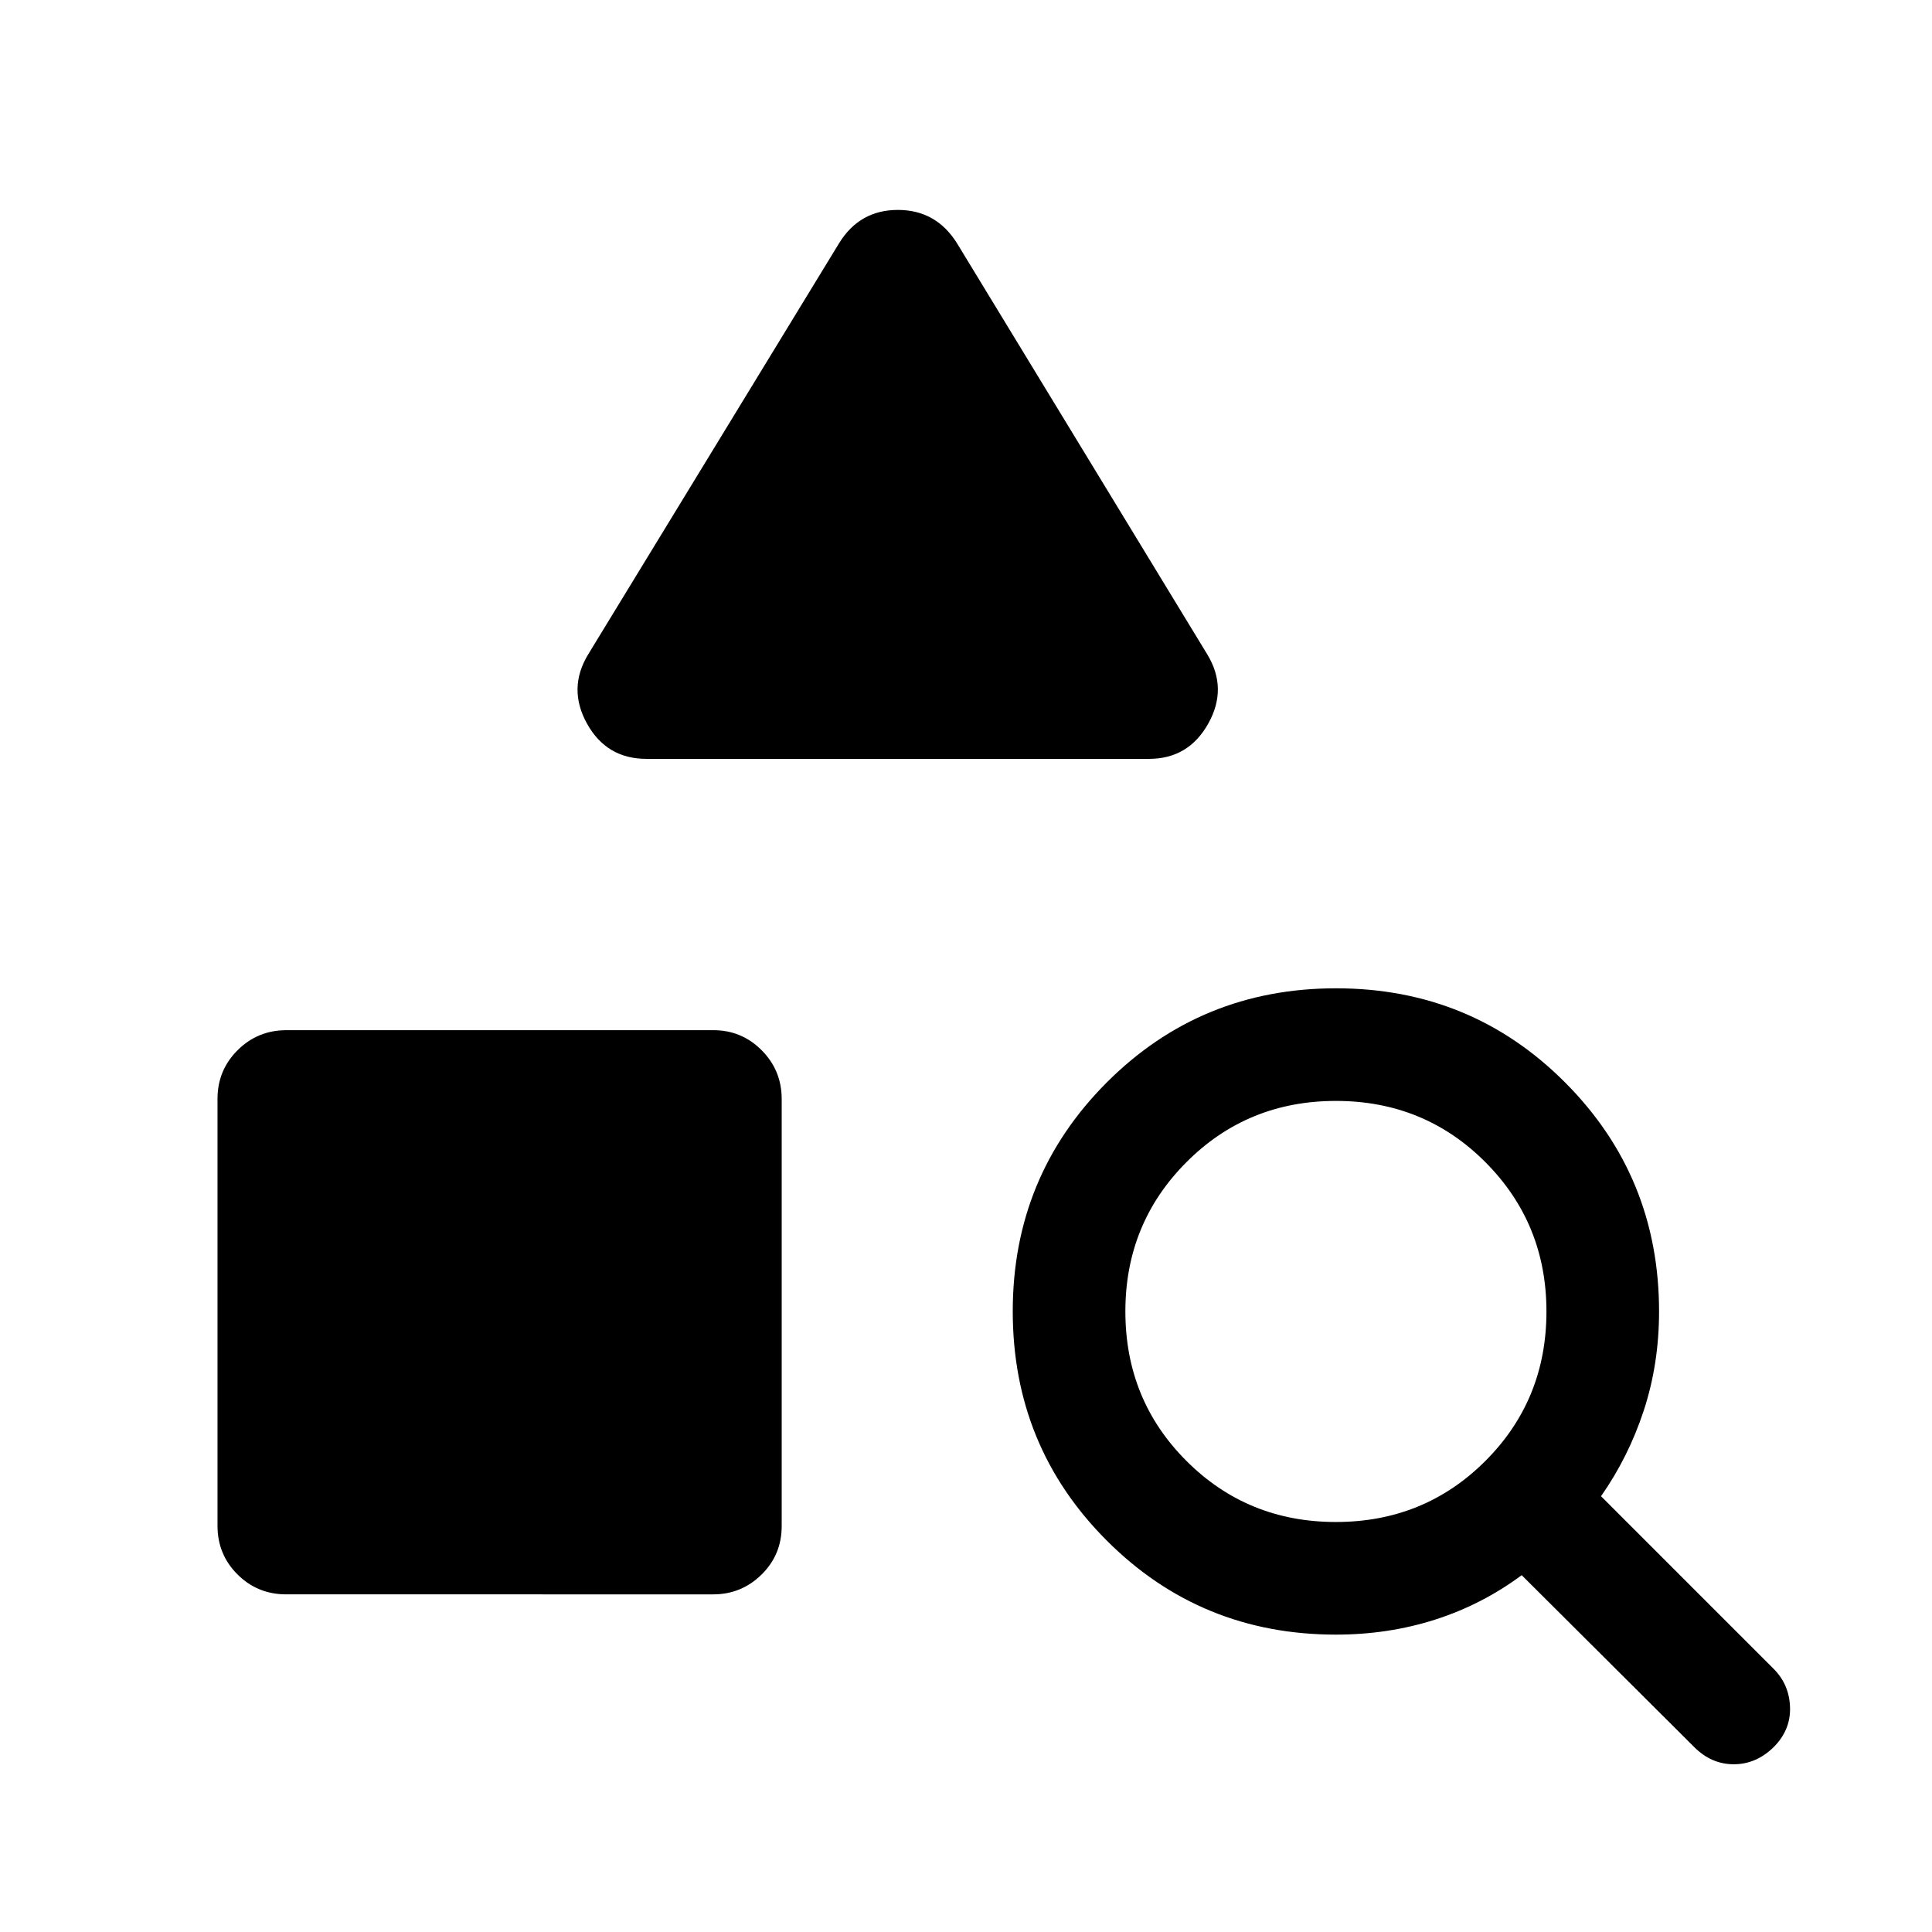 <svg xmlns="http://www.w3.org/2000/svg" height="24" viewBox="0 -960 960 960" width="24"><path d="M142.22-167.77q-14.26 0-24.2-9.9t-9.94-24.15v-212.15q0-14.26 9.99-24.2 10-9.94 24.25-9.94h212.15q14.07 0 24.01 9.99 9.94 9.99 9.94 24.25v212.15q0 14.26-9.99 24.1-10 9.85-24.06 9.85H142.22Zm428.7-415.15H321.23q-19.82 0-29.55-17.52-9.72-17.52.63-34.48l124.61-204.19q10.18-16.58 29.23-16.58 19.04 0 29.39 16.58l124.3 204.19q10.35 16.96.53 34.48-9.81 17.52-29.45 17.52ZM841.89-91.85l-85.77-85.46q-19.61 14.58-42.93 22.06-23.32 7.48-49.38 7.48-67.15 0-113.86-46.73-46.72-46.73-46.72-113.91 0-66.97 46.73-113.74 46.74-46.77 113.91-46.77 67.17 0 113.84 46.81t46.67 113.76q0 26-7.57 49.14-7.58 23.13-21.27 42.67l85.77 85.77q7.8 7.81 8.15 19.12.35 11.3-8.15 19.8-8.69 8.5-19.81 8.5-11.11 0-19.61-8.5ZM663.8-203.73q43.93 0 74.28-30.34 30.34-30.33 30.34-74.27 0-43.74-30.33-74.18-30.34-30.44-74.27-30.44-43.94 0-74.28 30.43-30.35 30.43-30.35 74.17 0 43.94 30.34 74.28 30.33 30.35 74.27 30.35Z"/></svg>